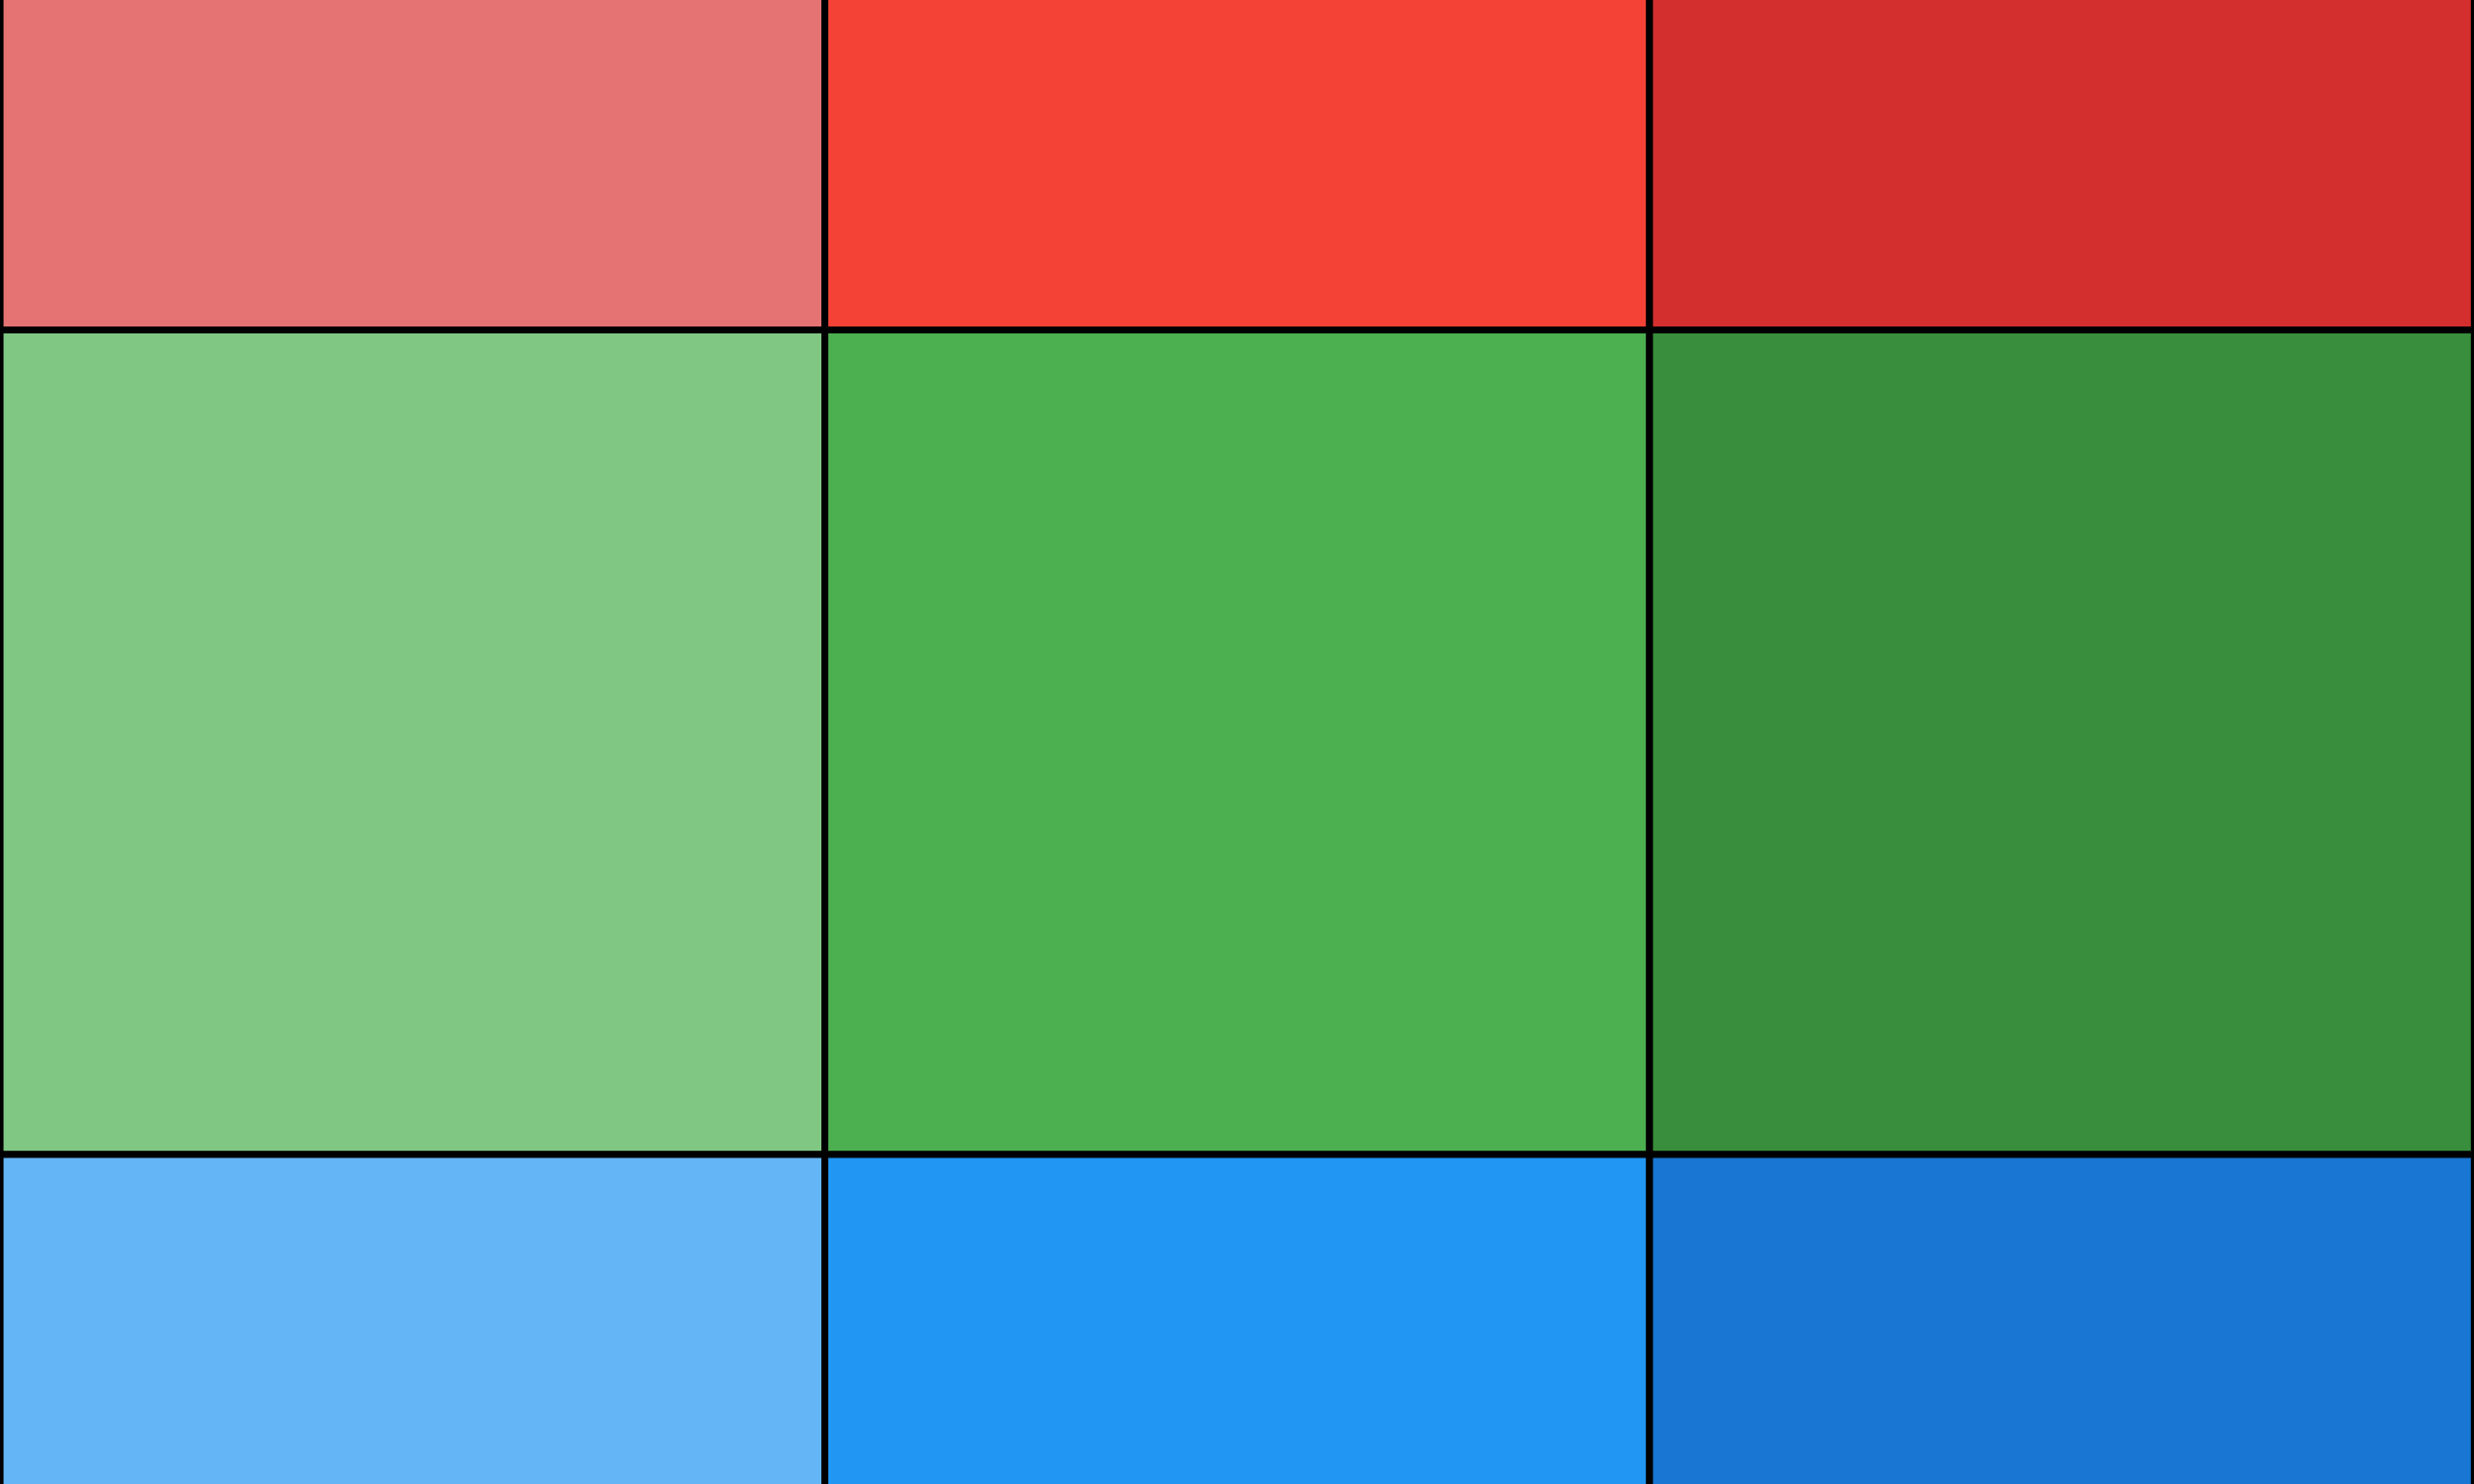 <svg width="500" height="300" xmlns="http://www.w3.org/2000/svg">
 <!-- Created with Method Draw - http://github.com/duopixel/Method-Draw/ -->

 <g>
  <title>background</title>
  <rect fill="#fff" id="canvas_background" height="302" width="502" y="-1" x="-1"/>
  <g display="none" overflow="visible" y="0" x="0" height="100%" width="100%" id="canvasGrid">
   <rect fill="url(#gridpattern)" stroke-width="0" y="0" x="0" height="100%" width="100%"/>
  </g>
 </g>
 <g>
  <title>Layer 1</title>
  <g stroke="null" id="svg_25">
   <g stroke="null" transform="matrix(1.389,0,0,1.389,6.288,6.288) " id="svg_14">
    <path stroke="null" fill="#e57373" d="m-4.514,-76.502l120,0l0,120l-120,0l0,-120z" id="svg_23"/>
    <path stroke="null" fill="#f44336" d="m115.486,-76.502l120,0l0,120l-120,0l0,-120z" id="svg_22"/>
    <path stroke="null" fill="#d32f2f" d="m235.486,-76.502l120,0l0,120l-120,0l0,-120z" id="svg_21"/>
    <path stroke="null" fill="#81c784" d="m-4.514,43.498l120,0l0,120l-120,0l0,-120z" id="svg_20"/>
    <path stroke="null" fill="#4caf50" d="m115.486,43.498l120,0l0,120l-120,0l0,-120z" id="svg_19"/>
    <path stroke="null" fill="#388e3c" d="m235.486,43.498l120,0l0,120l-120,0l0,-120z" id="svg_18"/>
    <path stroke="null" fill="#64b5f6" d="m-4.514,163.498l120,0l0,120l-120,0l0,-120z" id="svg_17"/>
    <path stroke="null" fill="#2196f3" d="m115.486,163.498l120,0l0,120l-120,0l0,-120z" id="svg_16"/>
    <path stroke="null" fill="#1976d2" d="m235.486,163.498l120,0l0,120l-120,0l0,-120z" id="svg_15"/>
   </g>
  </g>
 </g>
</svg>